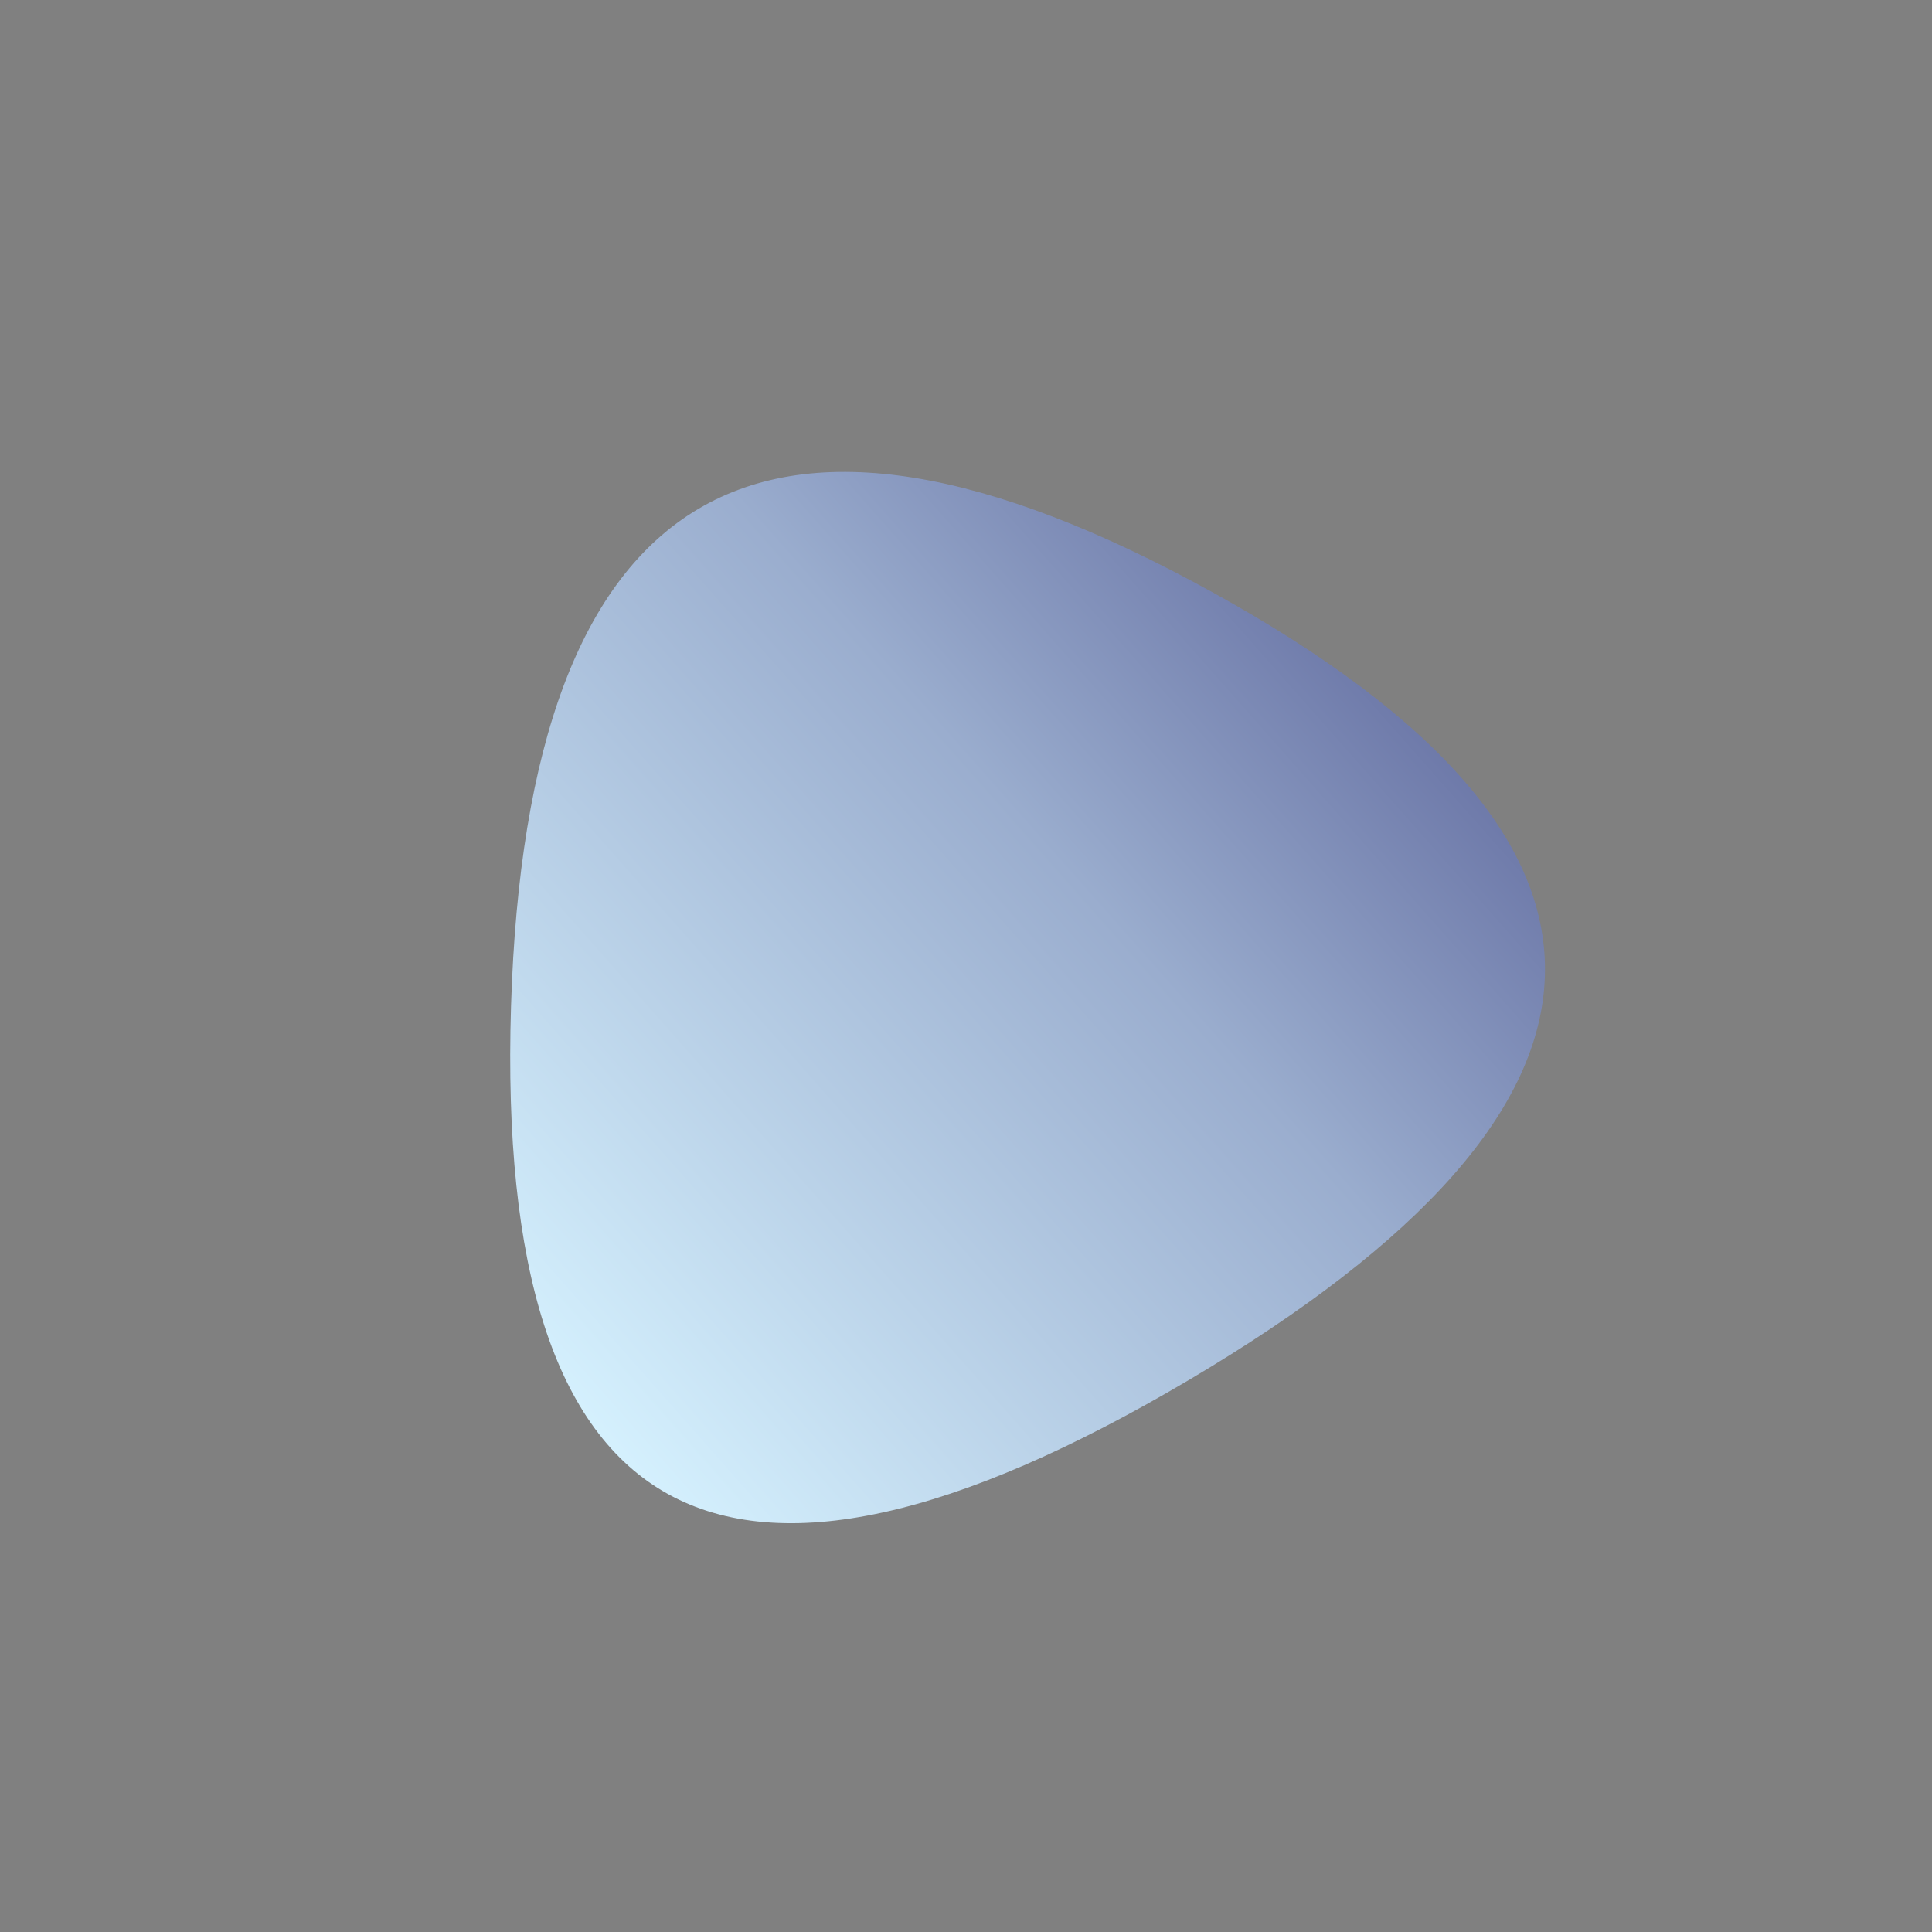 
  <svg
    width="700"
    height="700"
    viewBox="0 0 1000 1000"
    xmlns="http://www.w3.org/2000/svg"
  >
    <rect x="0" y="0" width="1000" height="1000" fill="#808080" stroke="none"/>
    <defs>
      
      
      <linearGradient id="linearGradientId" gradientTransform="rotate(135 0.5 0.5)">
      <stop offset="0%"  stop-color="#414584" />
			<stop offset="50%"  stop-color="#9aadce" />
			<stop offset="100%"  stop-color="#d5f1fe" />
    </linearGradient>
      
      
      
      
      <clipPath id="shape">
        <path fill="currentColor" d="M615,714.5Q252,929,264.5,521Q277,113,627.5,306.5Q978,500,615,714.5Z"></path>
      </clipPath>
    </defs>
  
    

    <g  clip-path="url(#shape)">
      <path fill="url(#linearGradientId)" d="M615,714.5Q252,929,264.5,521Q277,113,627.5,306.5Q978,500,615,714.5Z" />
    </g>

    
  
  </svg>